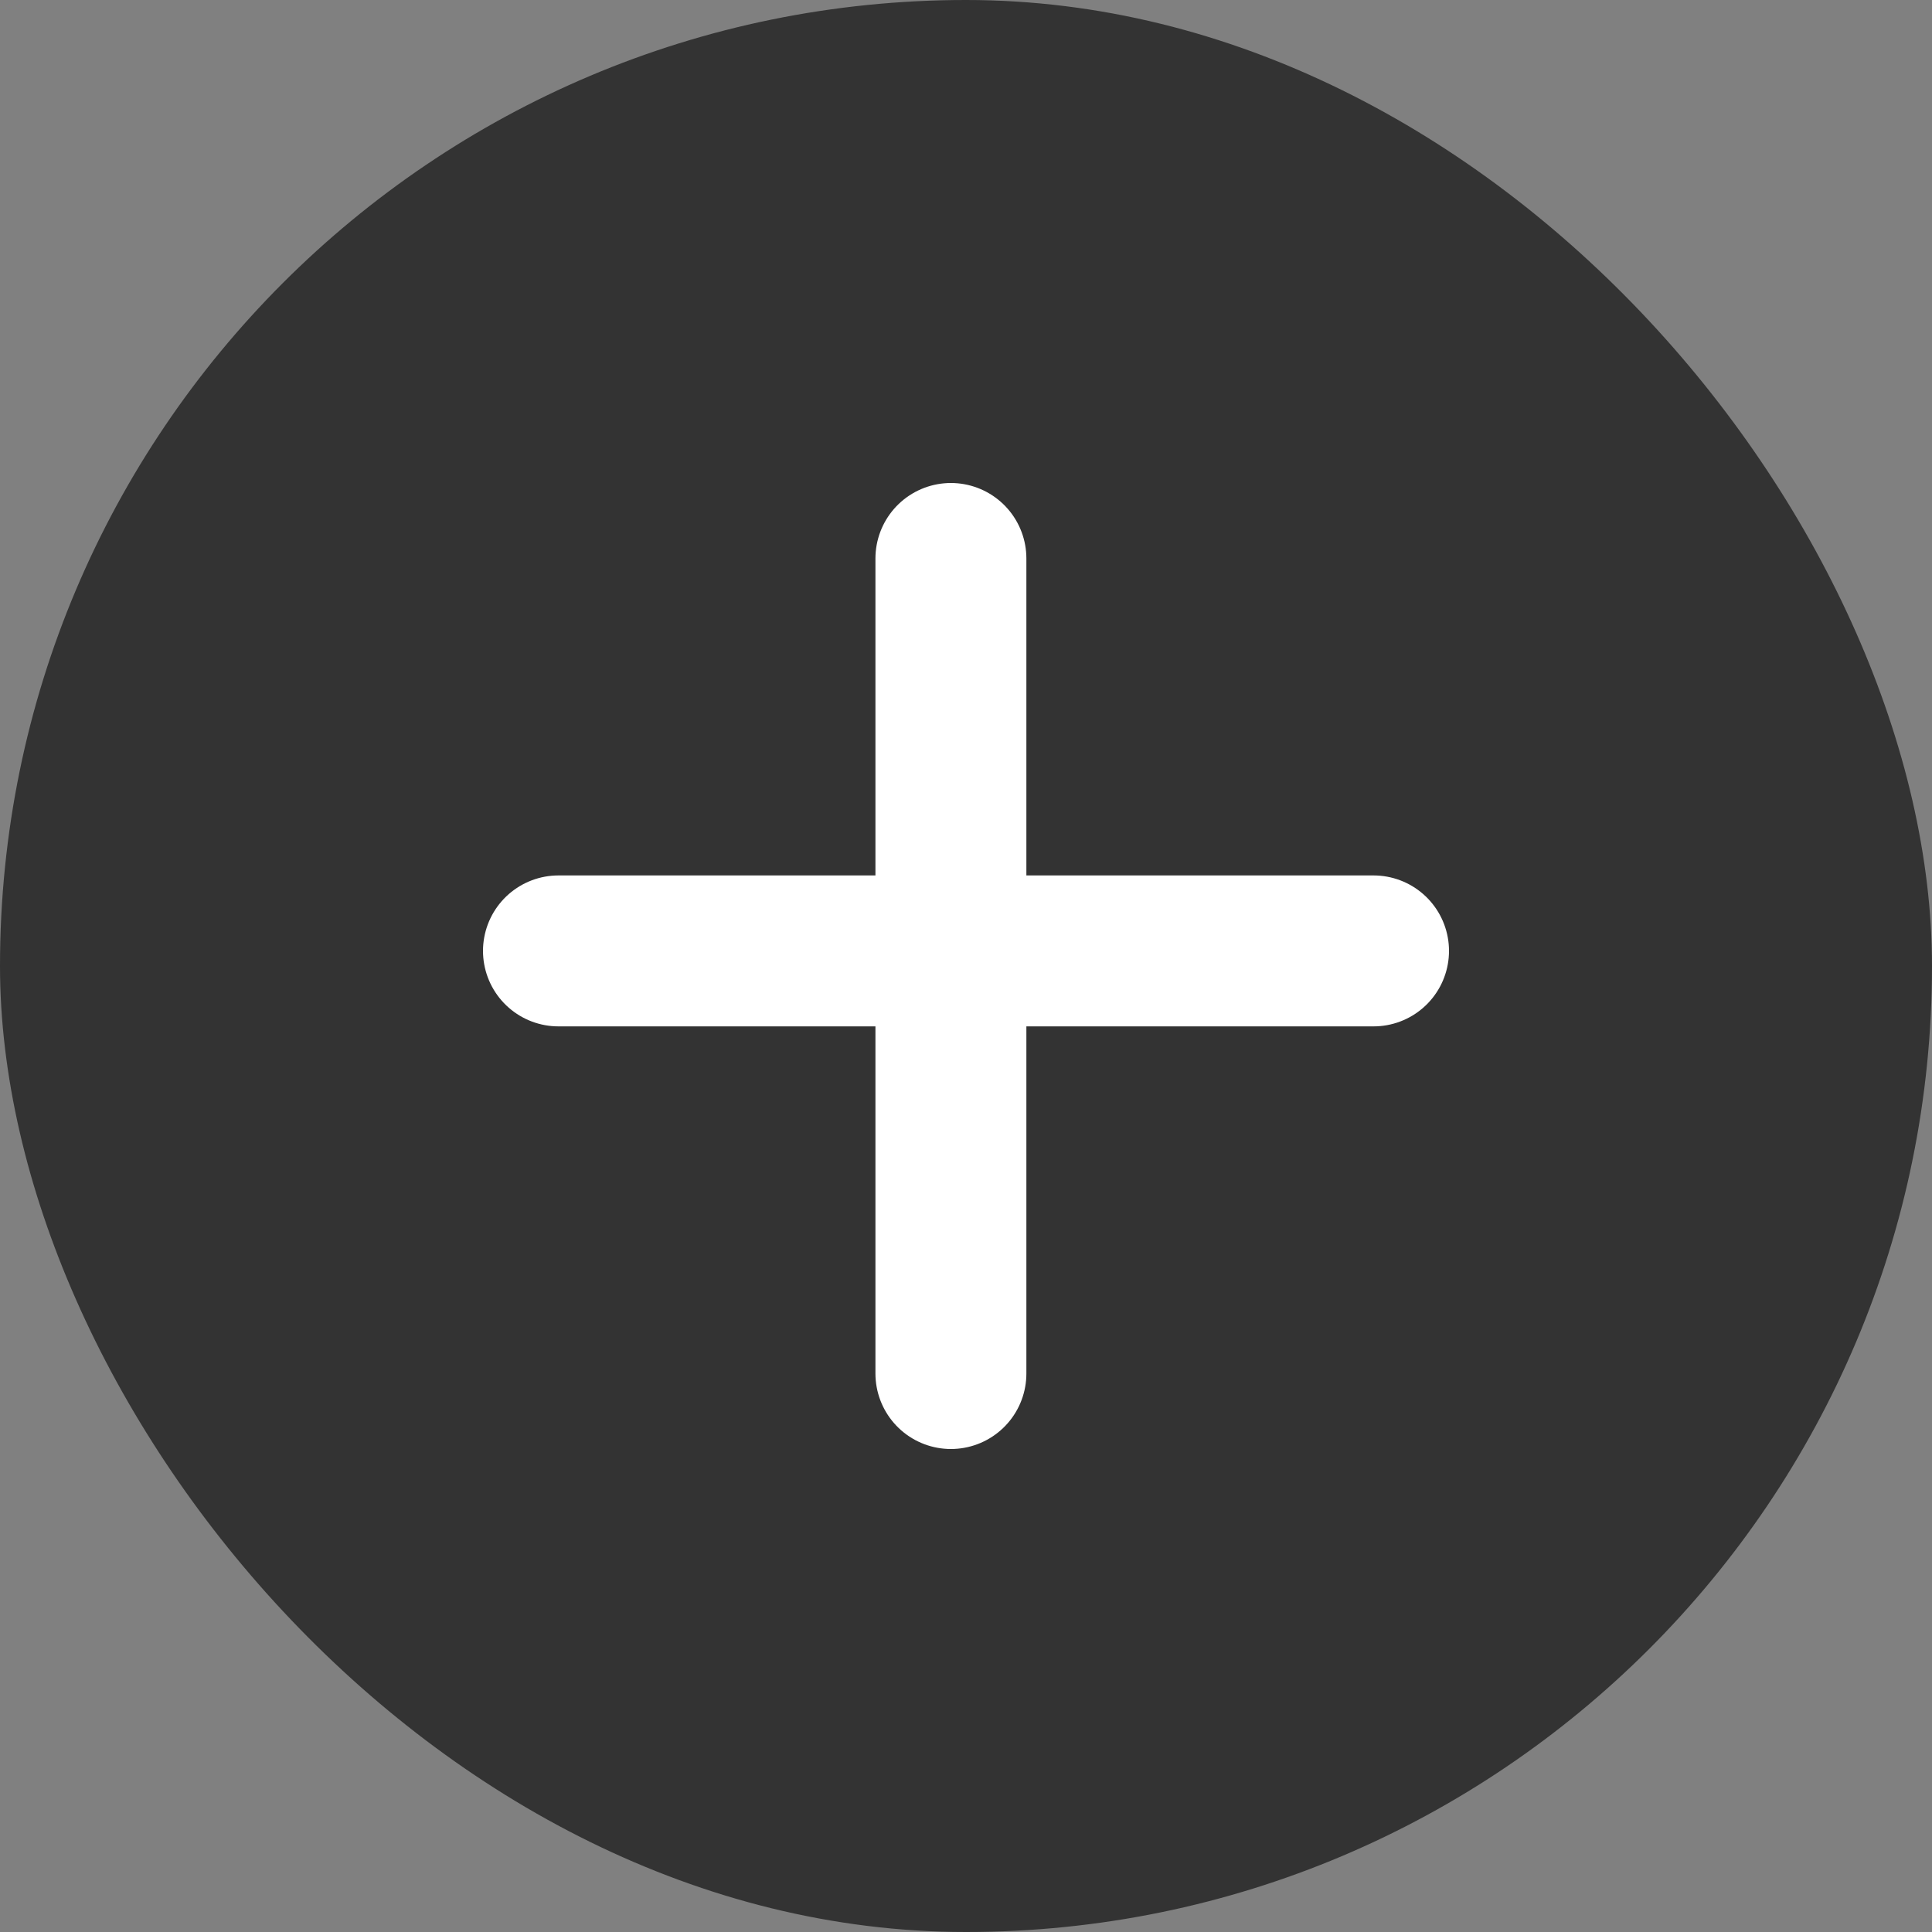 <svg width="16" height="16" viewBox="0 0 16 16" fill="none" xmlns="http://www.w3.org/2000/svg">
<rect x="0" y="0" width="16" height="16" fill="#808080" stroke="none"/>
<rect width="16" height="16" rx="8" fill="#333333"/>
<line x1="4.625" y1="7.875" x2="11.375" y2="7.875" stroke="white" stroke-width="1.25" stroke-linecap="round"/>
<line x1="7.875" y1="11.375" x2="7.875" y2="4.625" stroke="white" stroke-width="1.25" stroke-linecap="round"/>
</svg>
